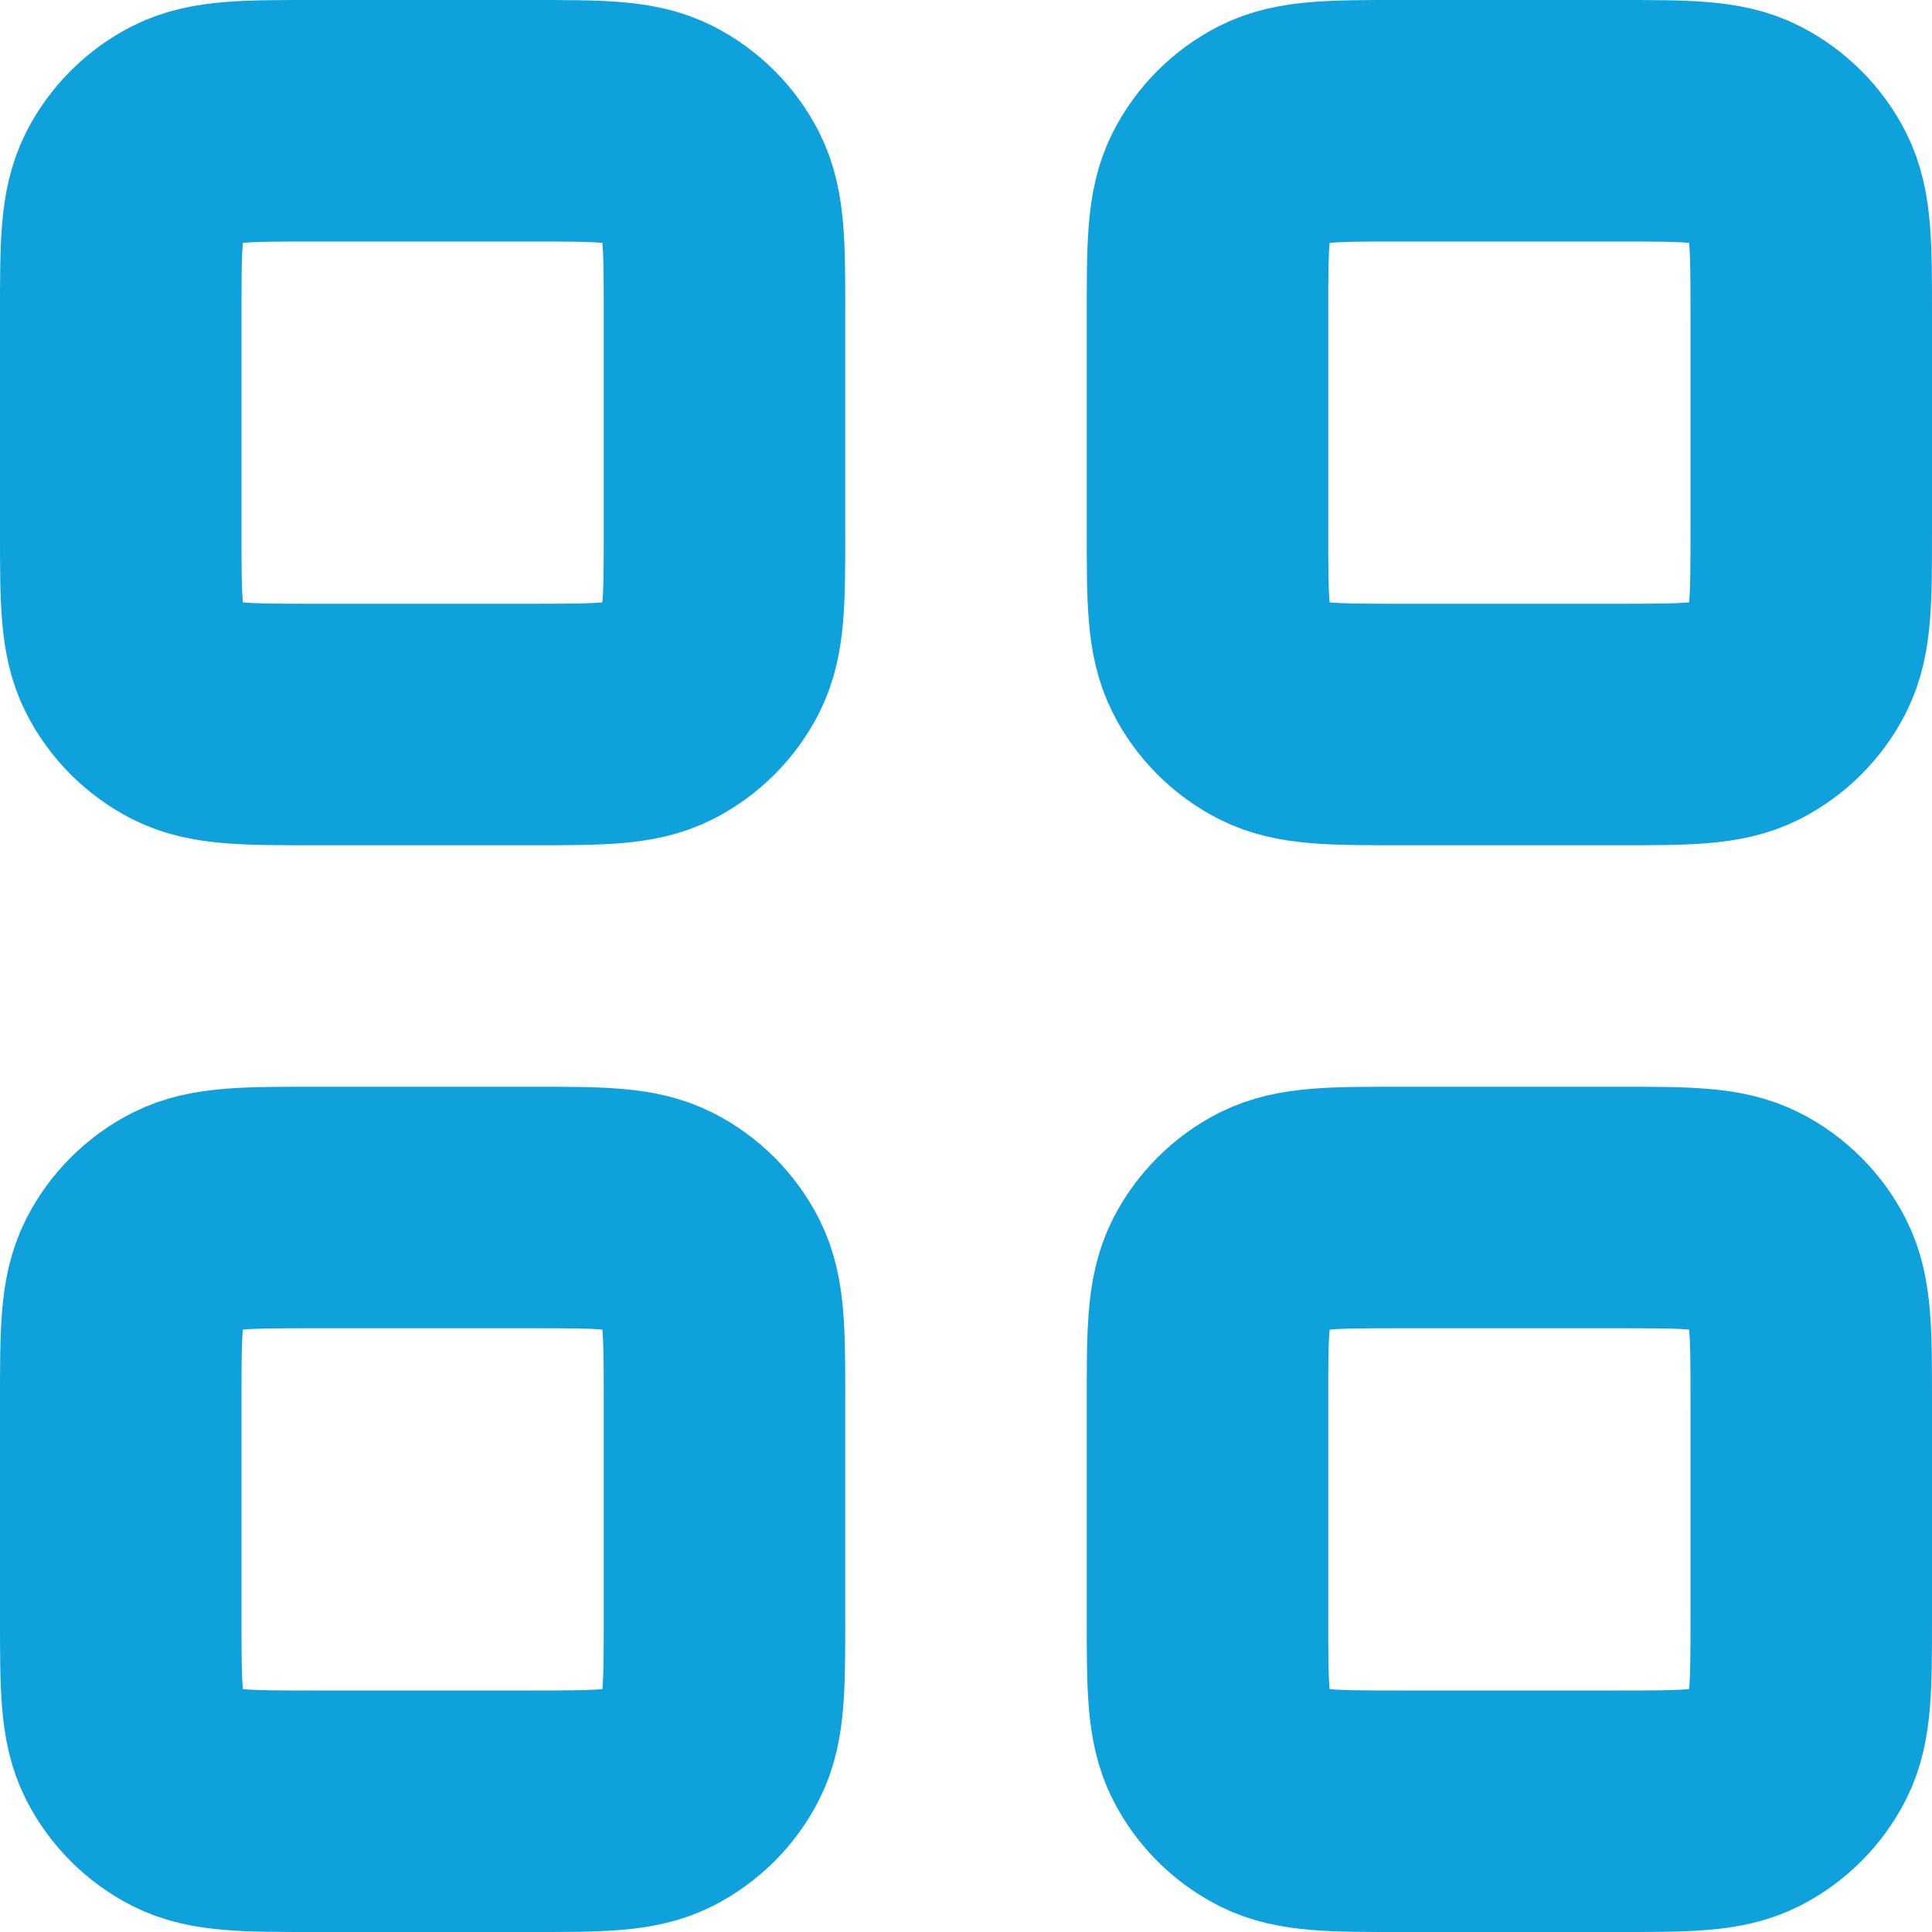 <svg width="16" height="16" viewBox="0 0 16 16" fill="none" xmlns="http://www.w3.org/2000/svg">
<path d="M1 2.6C1 2.04 1 1.76 1.109 1.546C1.205 1.358 1.358 1.205 1.546 1.109C1.76 1 2.04 1 2.6 1H4.4C4.96 1 5.24 1 5.454 1.109C5.642 1.205 5.795 1.358 5.891 1.546C6 1.76 6 2.04 6 2.6V4.4C6 4.96 6 5.24 5.891 5.454C5.795 5.642 5.642 5.795 5.454 5.891C5.24 6 4.96 6 4.4 6H2.6C2.04 6 1.76 6 1.546 5.891C1.358 5.795 1.205 5.642 1.109 5.454C1 5.24 1 4.96 1 4.4V2.6Z" stroke="#0FA1DB" stroke-width="2"/>
<path d="M1 11.6C1 11.04 1 10.76 1.109 10.546C1.205 10.358 1.358 10.205 1.546 10.109C1.76 10 2.04 10 2.6 10H4.4C4.96 10 5.24 10 5.454 10.109C5.642 10.205 5.795 10.358 5.891 10.546C6 10.76 6 11.04 6 11.6V13.4C6 13.96 6 14.24 5.891 14.454C5.795 14.642 5.642 14.795 5.454 14.891C5.24 15 4.96 15 4.4 15H2.6C2.04 15 1.76 15 1.546 14.891C1.358 14.795 1.205 14.642 1.109 14.454C1 14.24 1 13.96 1 13.4V11.6Z" stroke="#0FA1DB" stroke-width="2"/>
<path d="M10 2.6C10 2.04 10 1.76 10.109 1.546C10.205 1.358 10.358 1.205 10.546 1.109C10.76 1 11.04 1 11.6 1H13.4C13.96 1 14.24 1 14.454 1.109C14.642 1.205 14.795 1.358 14.891 1.546C15 1.76 15 2.04 15 2.6V4.4C15 4.96 15 5.24 14.891 5.454C14.795 5.642 14.642 5.795 14.454 5.891C14.24 6 13.96 6 13.4 6H11.6C11.04 6 10.76 6 10.546 5.891C10.358 5.795 10.205 5.642 10.109 5.454C10 5.24 10 4.96 10 4.4V2.6Z" stroke="#0FA1DB" stroke-width="2"/>
<path d="M10 11.6C10 11.04 10 10.76 10.109 10.546C10.205 10.358 10.358 10.205 10.546 10.109C10.76 10 11.04 10 11.6 10H13.4C13.96 10 14.24 10 14.454 10.109C14.642 10.205 14.795 10.358 14.891 10.546C15 10.76 15 11.04 15 11.6V13.4C15 13.96 15 14.24 14.891 14.454C14.795 14.642 14.642 14.795 14.454 14.891C14.24 15 13.96 15 13.4 15H11.6C11.04 15 10.76 15 10.546 14.891C10.358 14.795 10.205 14.642 10.109 14.454C10 14.24 10 13.96 10 13.4V11.6Z" stroke="#0FA1DB" stroke-width="2"/>
</svg>
